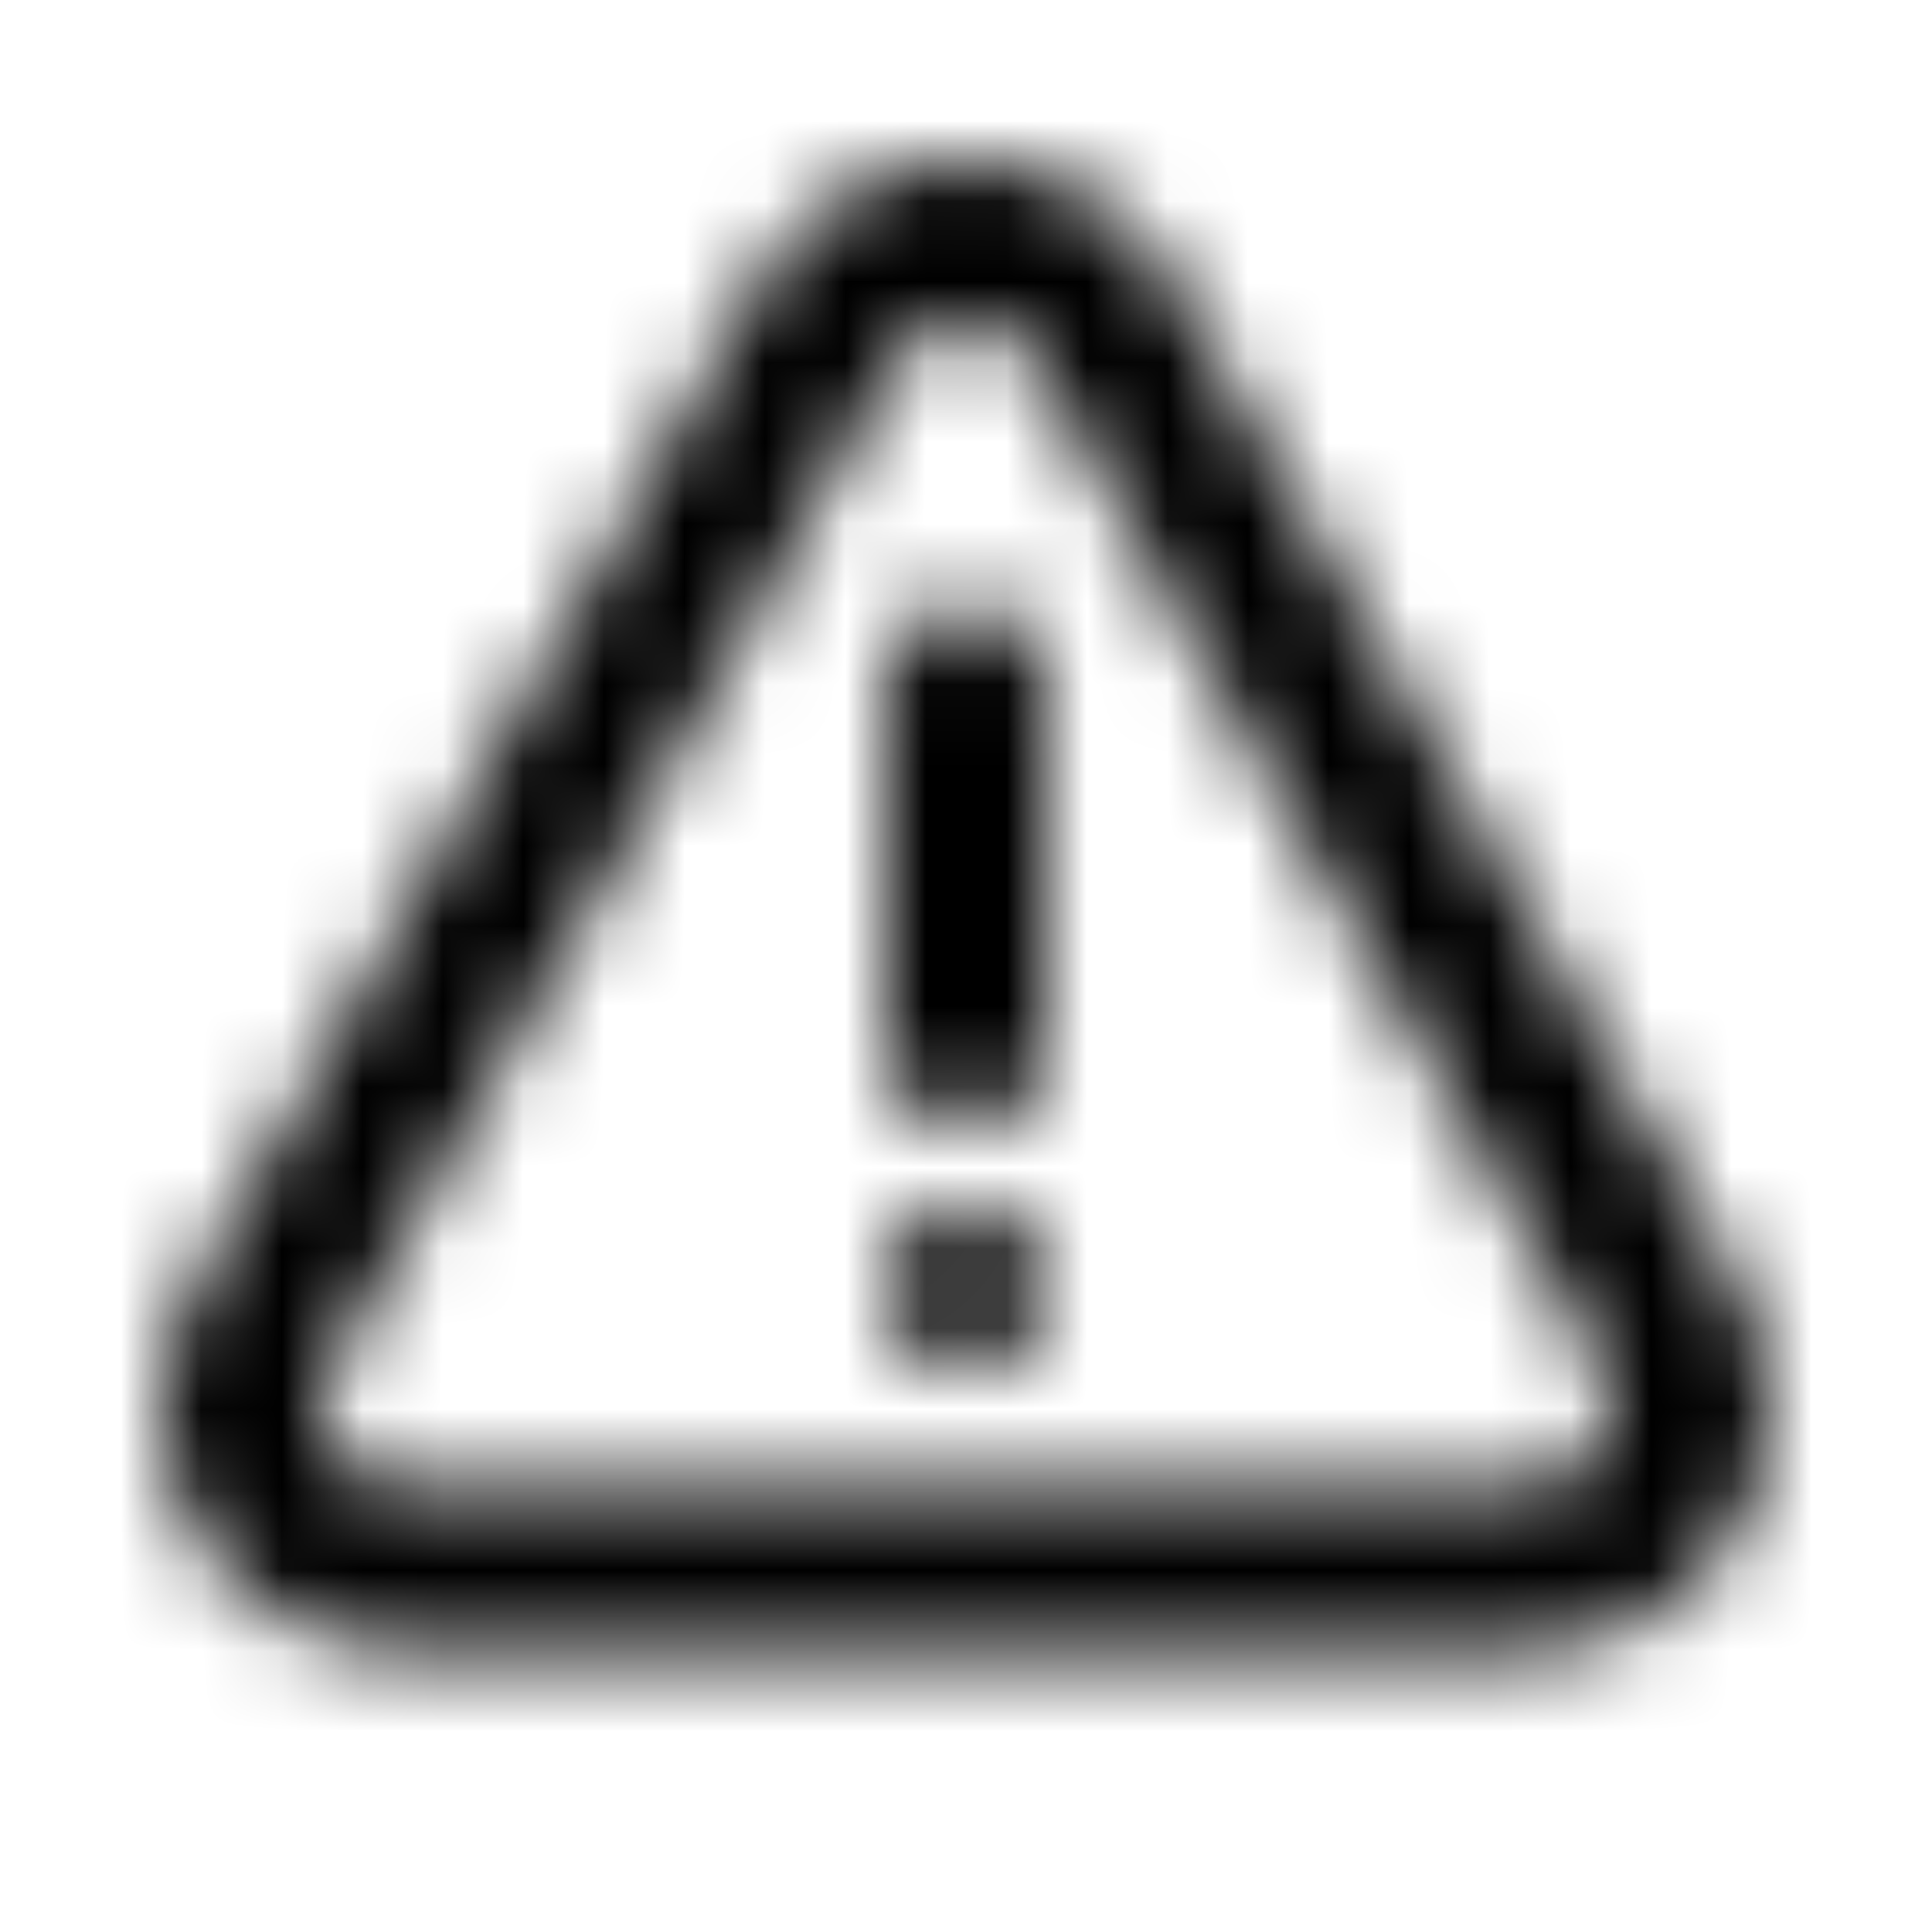 <svg width="24" height="24" viewBox="0 0 24 24" fill="none" xmlns="http://www.w3.org/2000/svg"><g><g><mask id="yds2-icon-__mask0_7_95" style="mask-type:alpha" maskUnits="userSpaceOnUse" x="2" y="2" width="20" height="19"><g><path d="M11 8.5C11 7.948 11.448 7.5 12 7.5C12.552 7.5 13 7.948 13 8.5V13C13 13.552 12.552 14 12 14C11.448 14 11 13.552 11 13V8.5Z" fill="currentColor"/><path d="M12 15C11.448 15 11 15.448 11 16C11 16.552 11.448 17 12 17C12.552 17 13 16.552 13 16C13 15.448 12.552 15 12 15Z" fill="currentColor"/><path fill-rule="evenodd" clip-rule="evenodd" d="M14.591 3.523C13.449 1.492 10.551 1.492 9.409 3.523L2.393 16.007C1.265 18.012 2.7 20.5 4.984 20.5H19.016C21.3 20.5 22.735 18.012 21.607 16.007L14.591 3.523ZM11.136 4.513C11.517 3.836 12.483 3.836 12.864 4.513L19.88 16.997C20.256 17.665 19.778 18.494 19.016 18.494H4.984C4.222 18.494 3.744 17.665 4.12 16.997L11.136 4.513Z" fill="currentColor"/></g></mask><g mask="url(#yds2-icon-__mask0_7_95)"><rect width="24" height="24" fill="currentColor"/></g></g></g></svg>